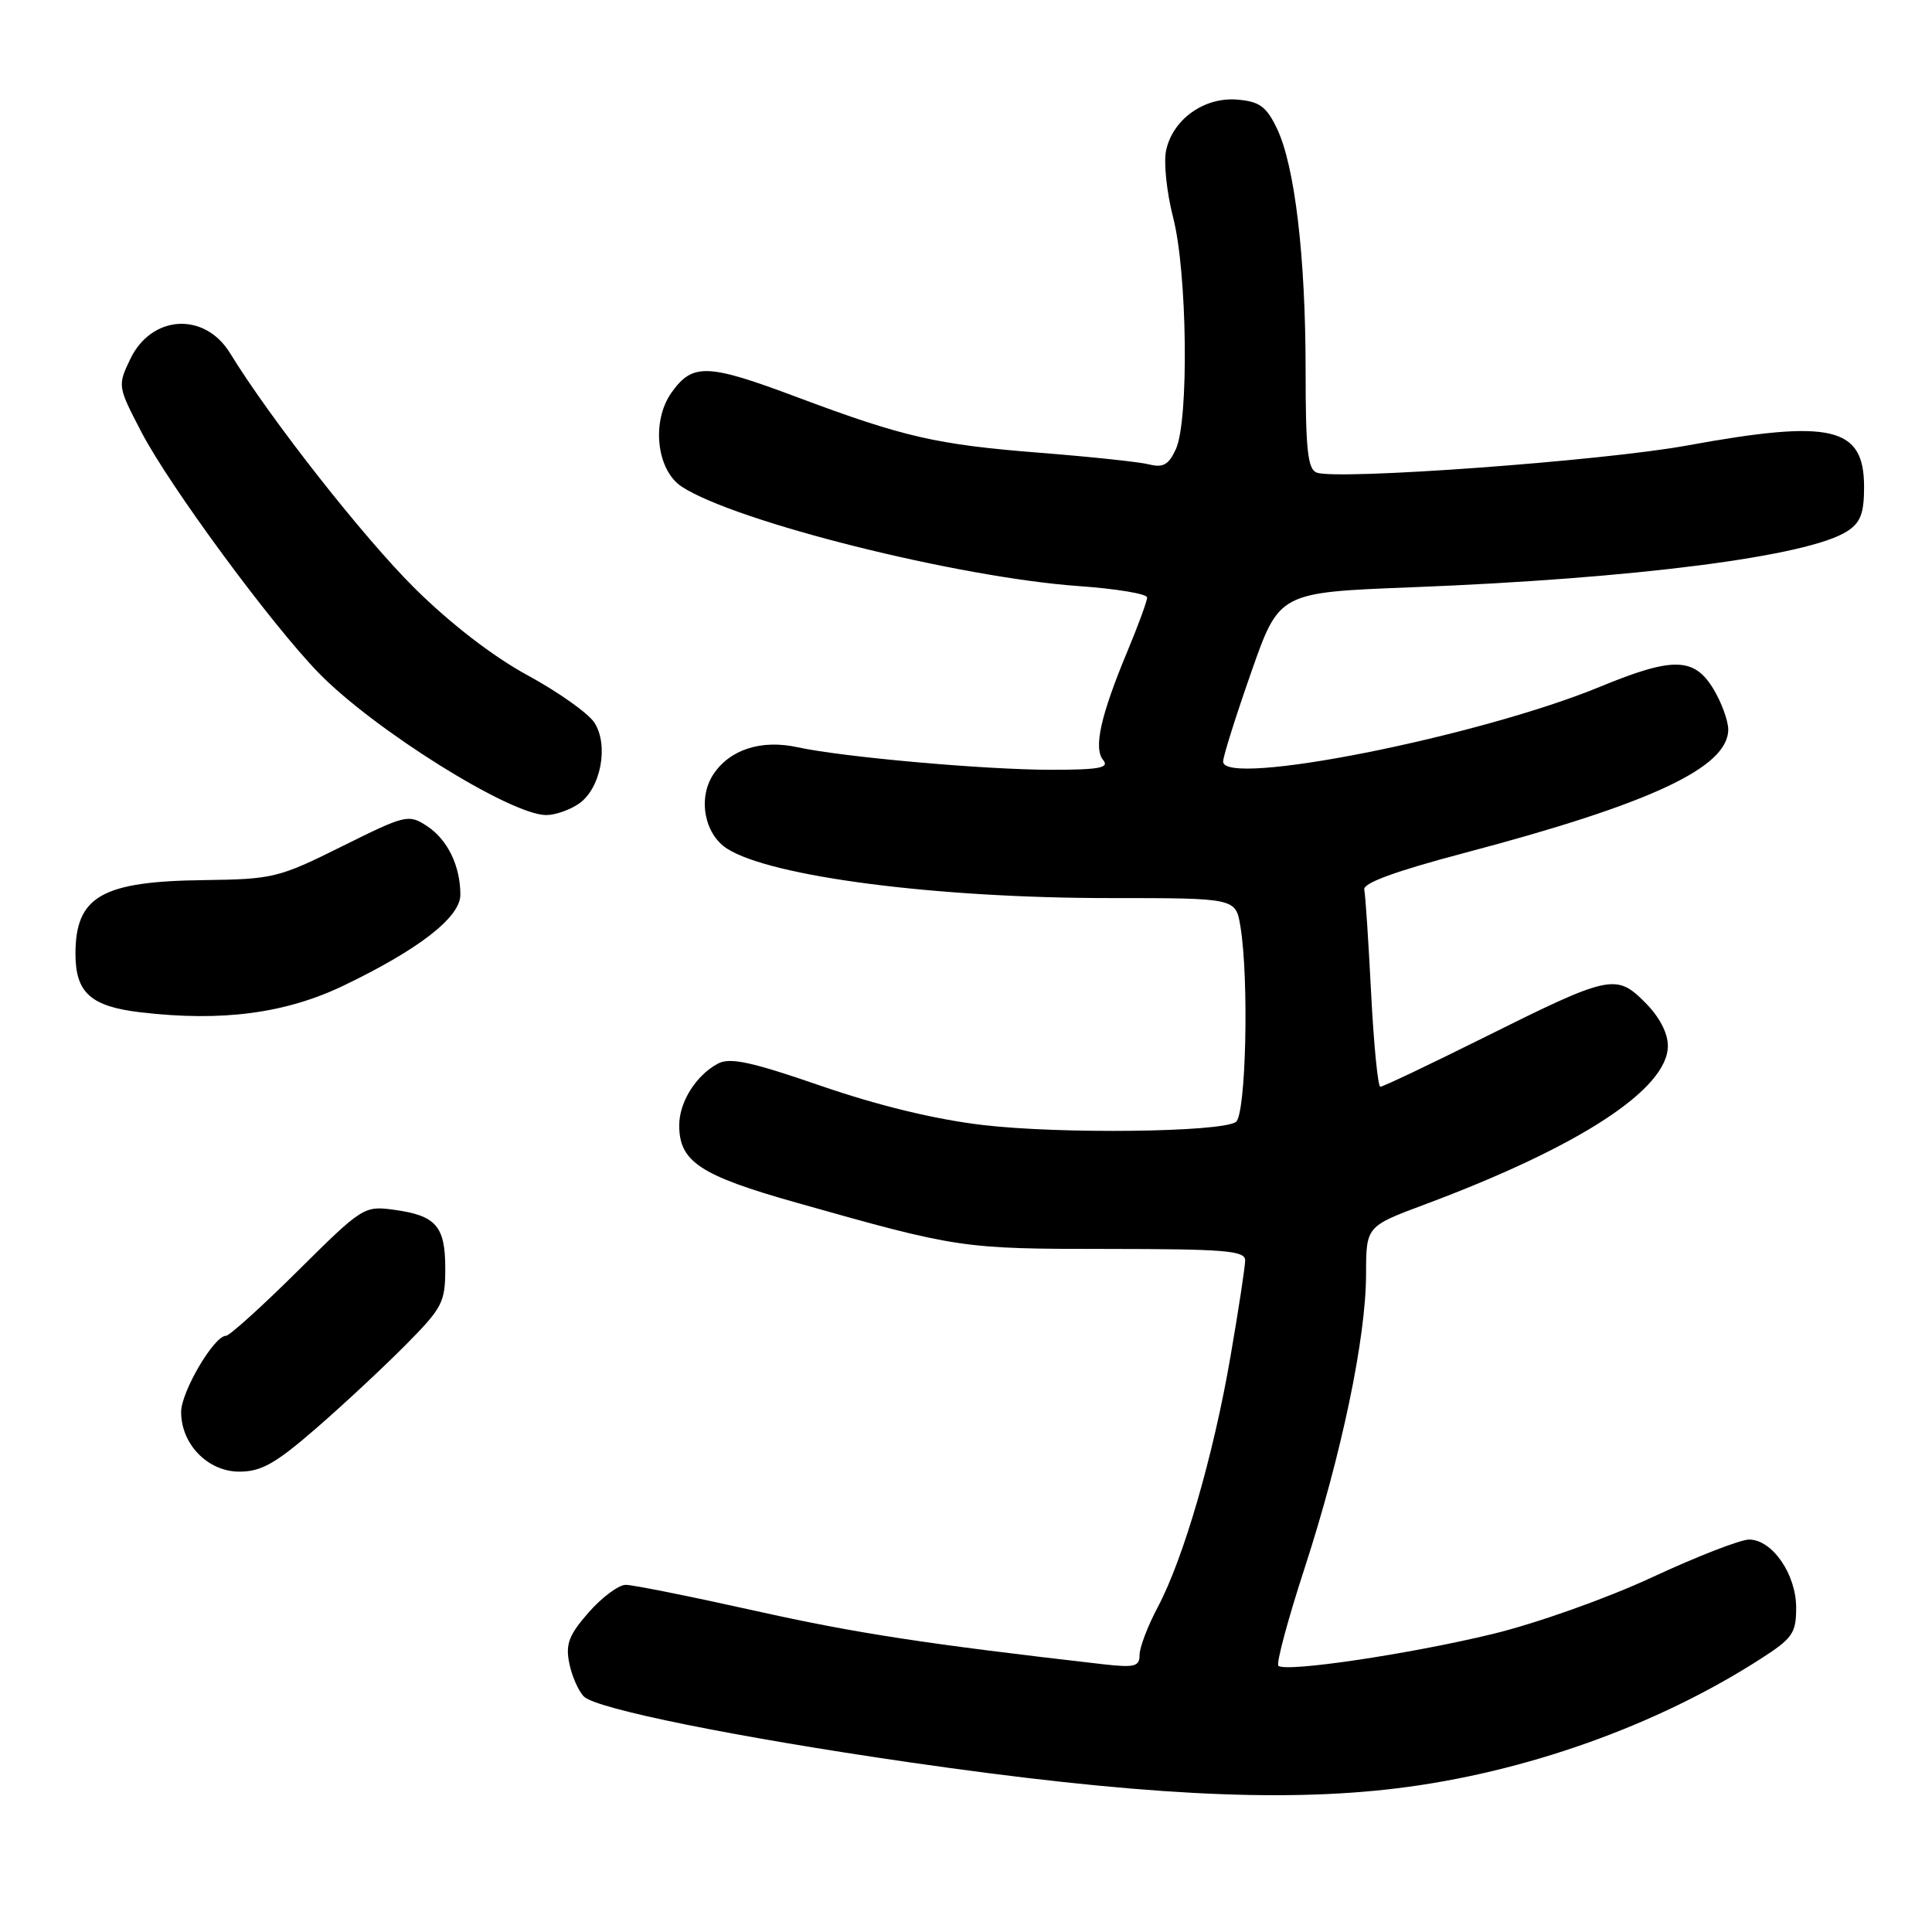 <?xml version="1.0" encoding="UTF-8" standalone="no"?>
<!DOCTYPE svg PUBLIC "-//W3C//DTD SVG 1.1//EN" "http://www.w3.org/Graphics/SVG/1.1/DTD/svg11.dtd" >
<svg xmlns="http://www.w3.org/2000/svg" xmlns:xlink="http://www.w3.org/1999/xlink" version="1.1" viewBox="0 0 256 256">
 <g >
 <path fill="currentColor"
d=" M 185.03 236.97 C 201.96 234.91 219.45 228.70 233.24 219.84 C 237.53 217.09 238.00 216.42 238.00 213.03 C 238.00 208.59 234.83 204.00 231.76 204.00 C 230.61 204.00 224.83 206.25 218.91 209.00 C 212.89 211.80 203.62 215.09 197.83 216.50 C 186.79 219.18 170.29 221.63 169.39 220.72 C 169.09 220.42 170.64 214.62 172.85 207.84 C 177.77 192.72 181.00 177.29 181.01 168.84 C 181.02 162.50 181.02 162.50 188.76 159.61 C 209.32 151.93 221.00 144.31 221.00 138.58 C 221.00 136.87 219.87 134.71 217.97 132.82 C 214.14 128.98 213.31 129.16 196.50 137.54 C 189.35 141.10 183.23 144.01 182.90 144.00 C 182.58 144.00 182.03 138.41 181.68 131.57 C 181.33 124.74 180.93 118.57 180.77 117.87 C 180.59 117.01 184.93 115.43 194.00 113.03 C 218.73 106.50 229.00 101.70 229.00 96.66 C 228.99 95.47 228.10 93.04 227.01 91.25 C 224.47 87.08 221.64 87.03 212.06 90.98 C 195.90 97.64 161.90 104.38 162.07 100.89 C 162.10 100.13 163.79 94.78 165.82 89.00 C 169.50 78.50 169.50 78.50 187.00 77.82 C 216.67 76.67 239.60 73.72 244.75 70.40 C 246.53 69.26 247.00 68.02 247.00 64.53 C 247.00 56.53 242.72 55.53 223.50 59.04 C 212.33 61.08 177.14 63.65 174.46 62.62 C 173.28 62.17 173.00 59.56 173.00 49.10 C 173.00 34.01 171.57 21.95 169.19 17.00 C 167.79 14.10 166.89 13.45 163.95 13.20 C 159.58 12.83 155.43 15.78 154.52 19.90 C 154.17 21.49 154.59 25.48 155.44 28.79 C 157.32 36.03 157.56 55.69 155.81 59.51 C 154.87 61.57 154.13 62.00 152.29 61.54 C 151.01 61.21 144.45 60.52 137.73 59.99 C 124.08 58.91 119.76 57.92 105.68 52.65 C 93.72 48.16 91.78 48.09 88.98 52.02 C 86.28 55.82 86.99 62.29 90.34 64.49 C 97.47 69.14 126.94 76.52 142.94 77.66 C 147.92 78.01 152.00 78.69 152.00 79.17 C 152.00 79.65 150.83 82.84 149.40 86.27 C 145.84 94.81 144.87 99.14 146.18 100.72 C 147.03 101.74 145.65 102.00 139.30 102.00 C 130.54 102.00 111.67 100.32 105.66 99.01 C 100.86 97.96 96.67 99.32 94.50 102.64 C 92.45 105.78 93.34 110.53 96.34 112.45 C 102.15 116.17 124.05 119.00 147.08 119.00 C 163.74 119.00 163.74 119.00 164.36 122.75 C 165.52 129.78 165.10 147.82 163.75 148.68 C 161.62 150.03 140.47 150.28 130.23 149.07 C 123.93 148.33 116.38 146.50 108.81 143.89 C 99.50 140.68 96.72 140.08 95.12 140.94 C 92.22 142.49 90.00 146.03 90.00 149.11 C 90.00 153.93 92.75 155.75 105.50 159.35 C 126.93 165.41 127.45 165.49 146.75 165.49 C 162.30 165.50 165.00 165.72 164.99 167.00 C 164.99 167.82 164.11 173.58 163.04 179.78 C 160.79 192.87 156.81 206.57 153.39 212.99 C 152.08 215.46 151.00 218.29 151.00 219.28 C 151.00 220.82 150.35 220.99 146.25 220.53 C 122.50 217.81 113.40 216.41 100.07 213.44 C 91.58 211.55 83.86 210.00 82.92 210.00 C 81.98 210.00 79.77 211.64 78.01 213.64 C 75.38 216.64 74.92 217.84 75.43 220.38 C 75.77 222.08 76.64 224.07 77.37 224.80 C 79.01 226.44 97.53 230.18 120.33 233.49 C 150.31 237.83 169.50 238.86 185.03 236.97 Z  M 41.89 189.26 C 45.53 186.10 50.86 181.13 53.75 178.21 C 58.63 173.29 59.00 172.57 59.00 168.08 C 59.00 162.44 57.77 161.05 52.12 160.29 C 48.25 159.77 47.96 159.96 39.48 168.38 C 34.70 173.12 30.41 177.00 29.94 177.00 C 28.36 177.00 24.00 184.42 24.00 187.10 C 24.00 191.37 27.54 195.00 31.71 195.00 C 34.62 195.00 36.50 193.94 41.89 189.26 Z  M 45.50 130.61 C 55.50 125.81 61.00 121.54 61.00 118.56 C 61.00 114.73 59.31 111.25 56.57 109.45 C 54.13 107.86 53.76 107.95 45.31 112.15 C 36.93 116.32 36.19 116.50 27.00 116.62 C 13.48 116.78 10.00 118.78 10.00 126.39 C 10.00 131.55 12.03 133.37 18.66 134.14 C 29.41 135.40 37.81 134.29 45.50 130.61 Z  M 76.74 106.47 C 79.62 104.45 80.70 98.71 78.75 95.74 C 77.94 94.50 73.97 91.69 69.93 89.49 C 65.35 87.01 59.73 82.67 55.00 78.00 C 48.21 71.28 35.87 55.58 30.48 46.79 C 27.10 41.28 20.06 41.71 17.25 47.60 C 15.57 51.12 15.59 51.21 18.78 57.33 C 22.54 64.51 35.89 82.64 42.20 89.14 C 49.54 96.69 67.64 108.00 72.38 108.00 C 73.58 108.00 75.54 107.31 76.74 106.47 Z "/>
</g>
</svg>